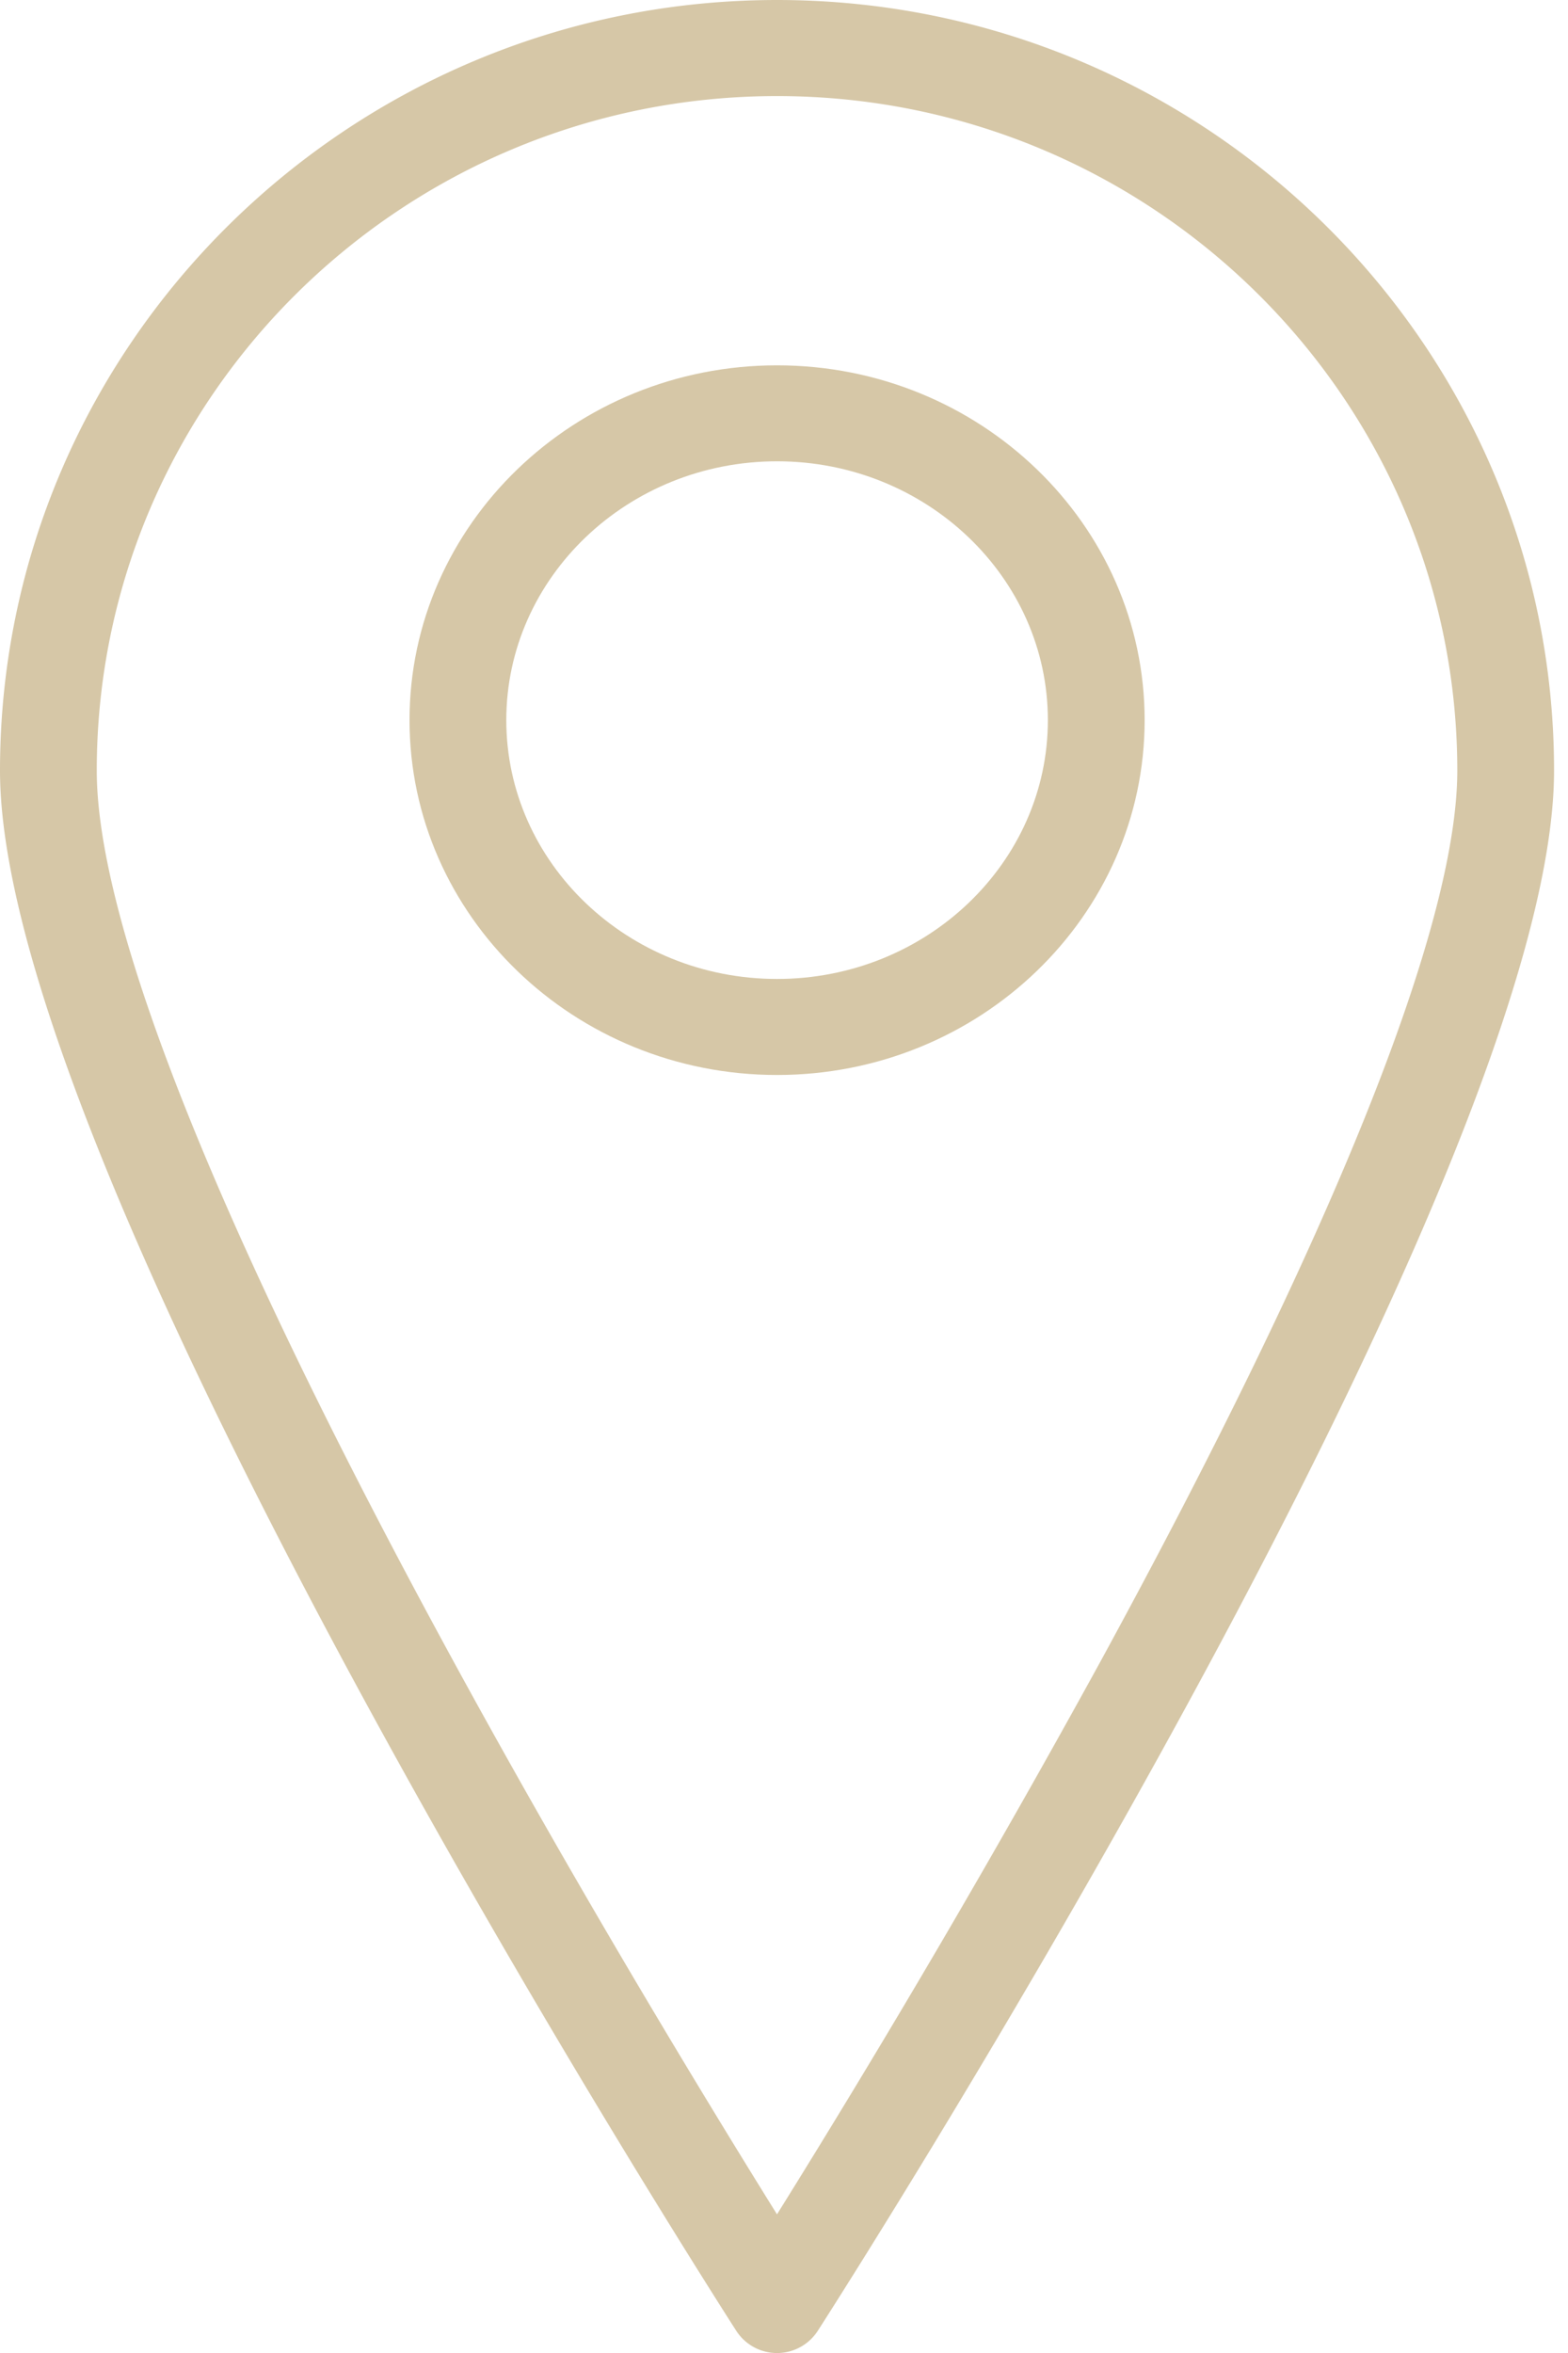 <svg width="28" height="42" fill="none" xmlns="http://www.w3.org/2000/svg"><path fill-rule="evenodd" clip-rule="evenodd" d="M0 13.755C0 6.17 6.225 0 13.876 0c7.65 0 13.875 6.17 13.875 13.755 0 7.289-12.61 27.012-13.147 27.848a.866.866 0 01-1.457 0C12.61 40.767 0 21.043 0 13.755zm8.125 15.948c2.293 4.2 4.61 7.991 5.75 9.822a206.708 206.708 0 005.751-9.822c4.185-7.664 6.397-13.179 6.397-15.948 0-6.64-5.45-12.04-12.147-12.04-6.698 0-12.148 5.4-12.148 12.04 0 2.769 2.212 8.284 6.397 15.948z" fill="#D6C7A7"/><path fill-rule="evenodd" clip-rule="evenodd" d="M7.313 12.854c0-3.492 2.944-6.333 6.563-6.333 3.62 0 6.564 2.84 6.564 6.333 0 3.493-2.945 6.334-6.564 6.334s-6.563-2.841-6.563-6.334zm1.728 0c0 2.547 2.169 4.62 4.835 4.62 2.667 0 4.836-2.073 4.836-4.62s-2.17-4.62-4.836-4.62c-2.666 0-4.835 2.073-4.835 4.62z" fill="#D6C7A7"/></svg>